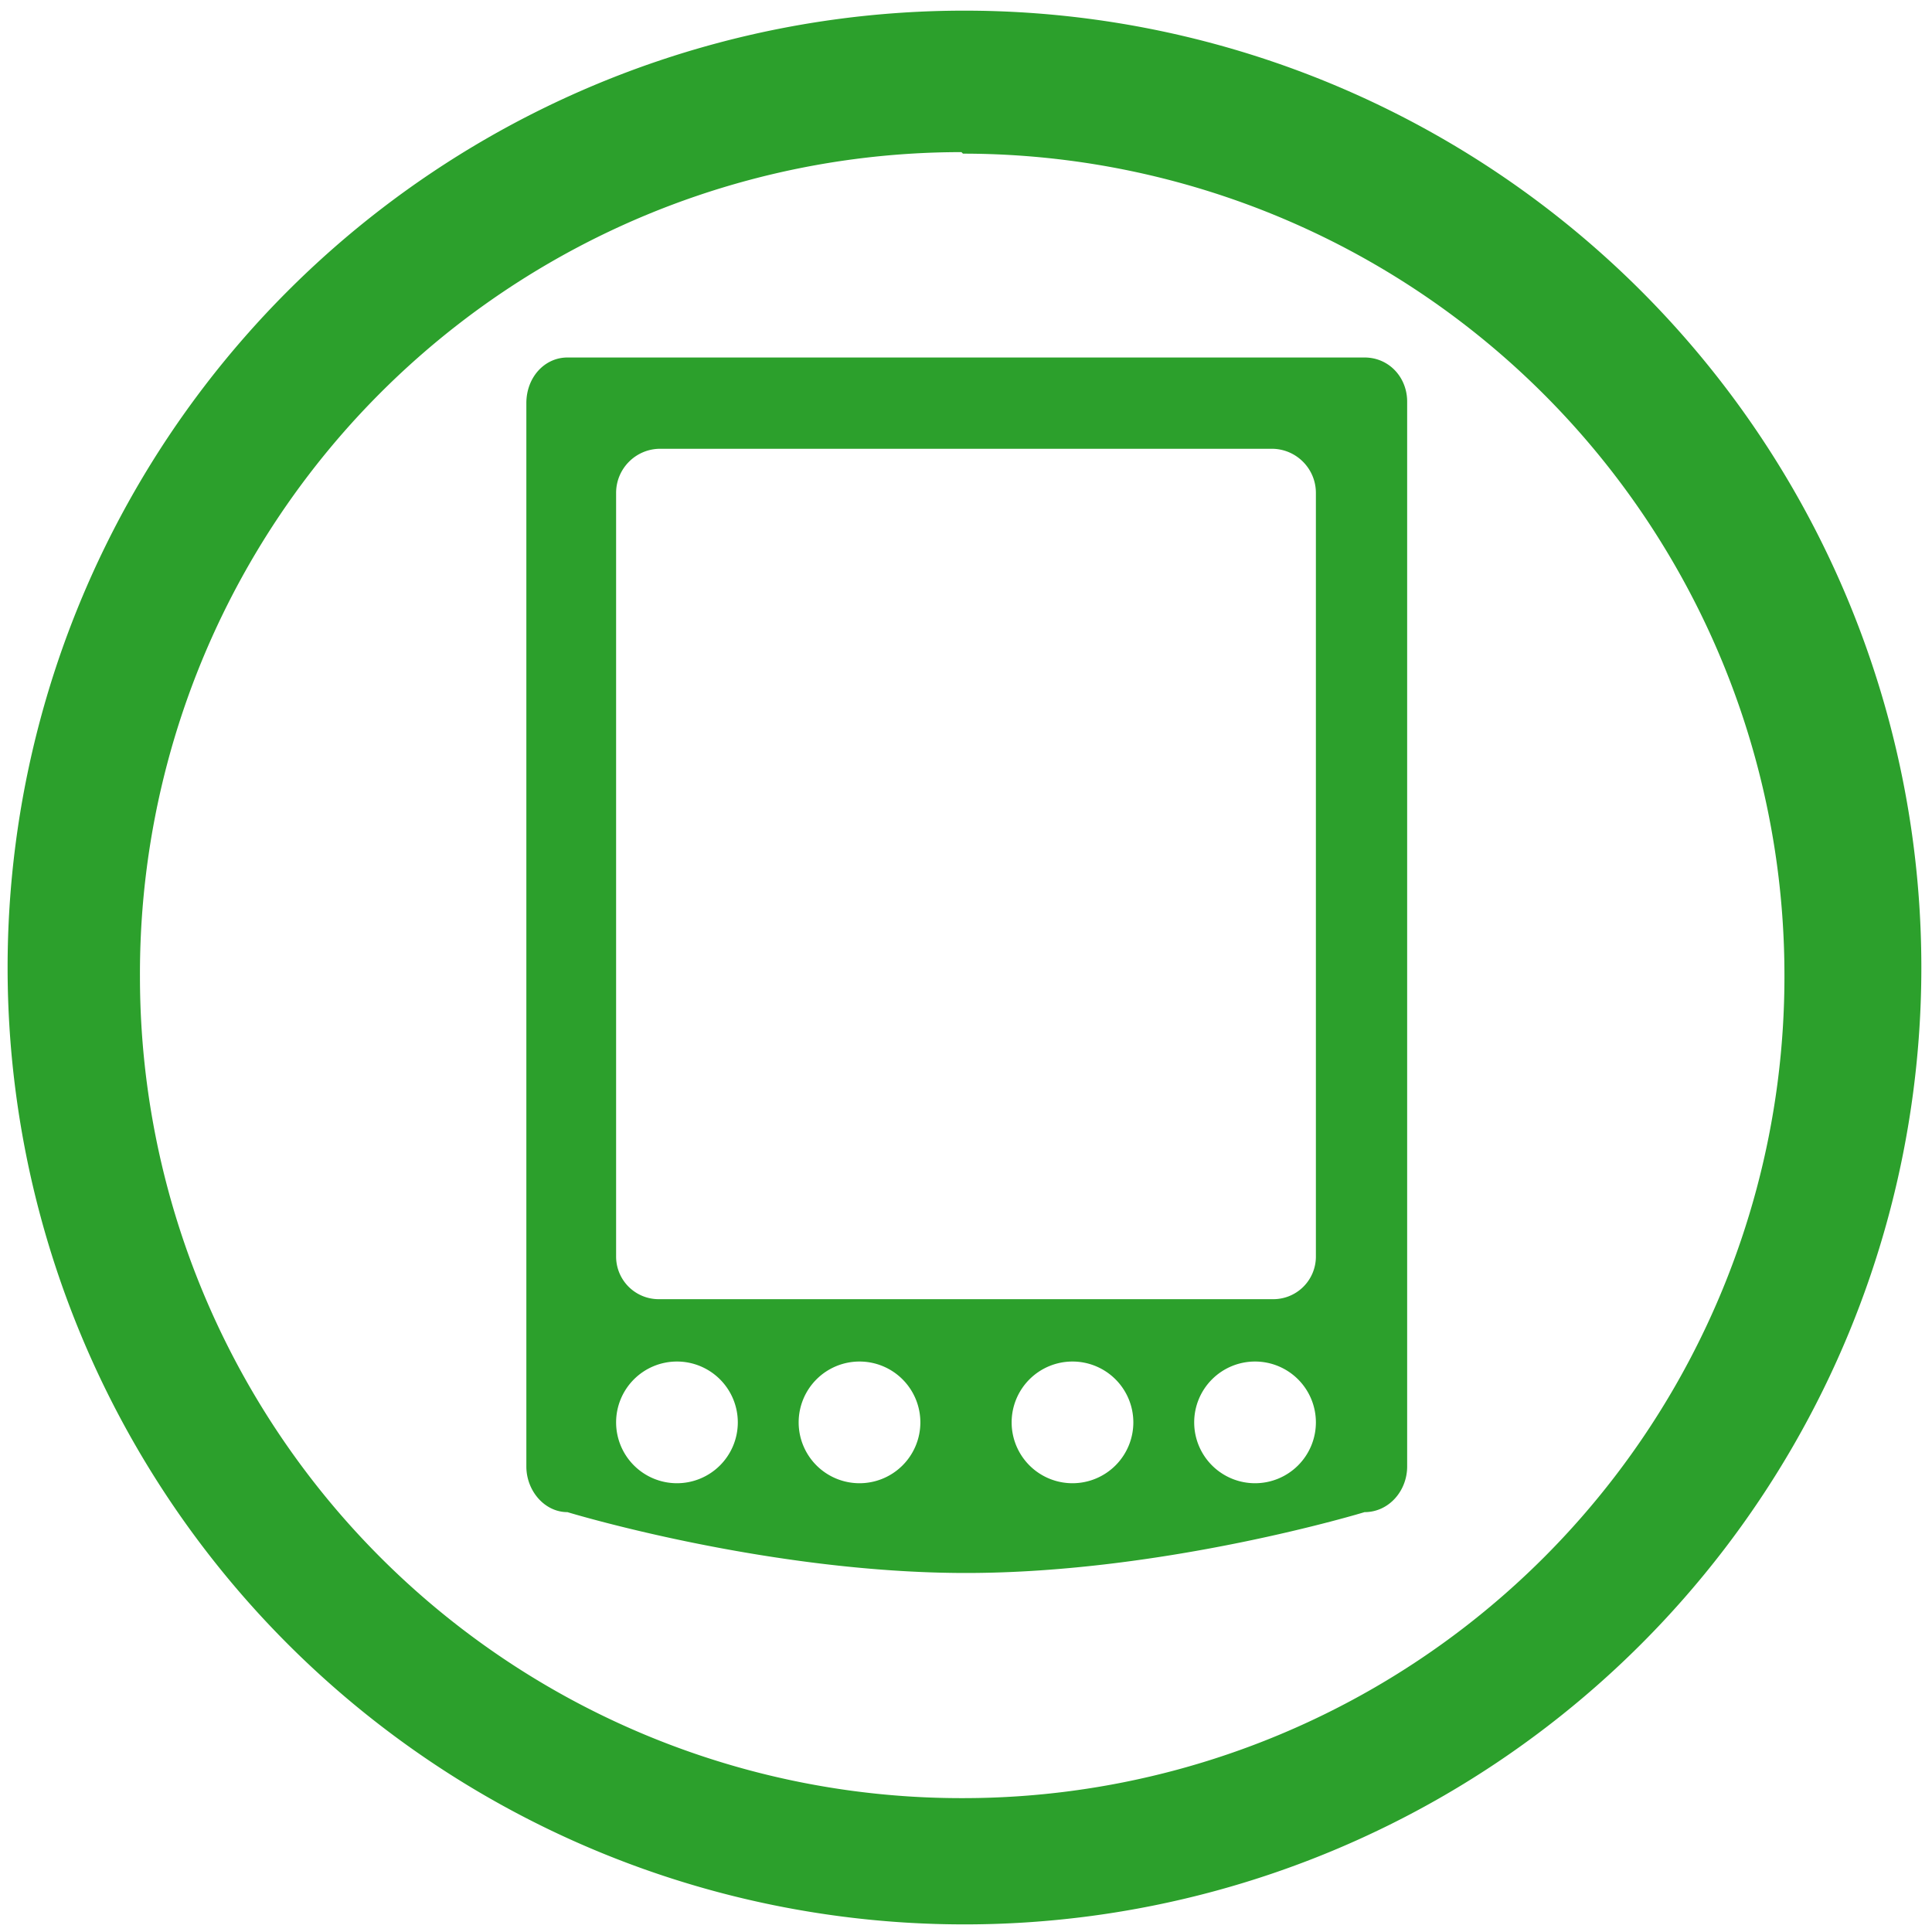 <svg xmlns="http://www.w3.org/2000/svg" width="48" height="48" viewBox="0 0 12.7 12.7"><path d="M6.34.07a6.29 6.29 0 0 0-6.29 6.3 6.29 6.29 0 0 0 6.3 6.28 6.29 6.29 0 0 0 6.28-6.29A6.29 6.29 0 0 0 6.34.07zm-.01.94a5.4 5.4 0 0 1 5.4 5.4 5.4 5.4 0 0 1-5.4 5.41 5.4 5.4 0 0 1-5.41-5.4A5.4 5.4 0 0 1 6.32 1zm-2.6 1.34c-.15 0-.27.13-.27.3v6.99c0 .16.12.3.27.3 0 0 1.31.4 2.62.4s2.62-.4 2.62-.4c.16 0 .28-.14.28-.3v-7c0-.16-.12-.29-.28-.29H3.73zm.61.6h4.02c.16 0 .29.13.29.29v5.02a.28.28 0 0 1-.29.28H4.34a.28.28 0 0 1-.29-.28V3.24c0-.16.13-.29.29-.29zm.11 6a.4.4 0 0 1 .4.4.4.4 0 0 1-.4.4.4.4 0 0 1-.4-.4.4.4 0 0 1 .4-.4zm1.2 0a.4.4 0 0 1 .4.4.4.4 0 0 1-.4.4.4.4 0 0 1-.4-.4.4.4 0 0 1 .4-.4zm1.4 0a.4.4 0 0 1 .4.4.4.4 0 0 1-.4.4.4.4 0 0 1-.4-.4.4.4 0 0 1 .4-.4zm1.2 0a.4.4 0 0 1 .4.4.4.4 0 0 1-.4.4.4.4 0 0 1-.4-.4.4.4 0 0 1 .4-.4z" fill="#2ca02c"/></svg>
